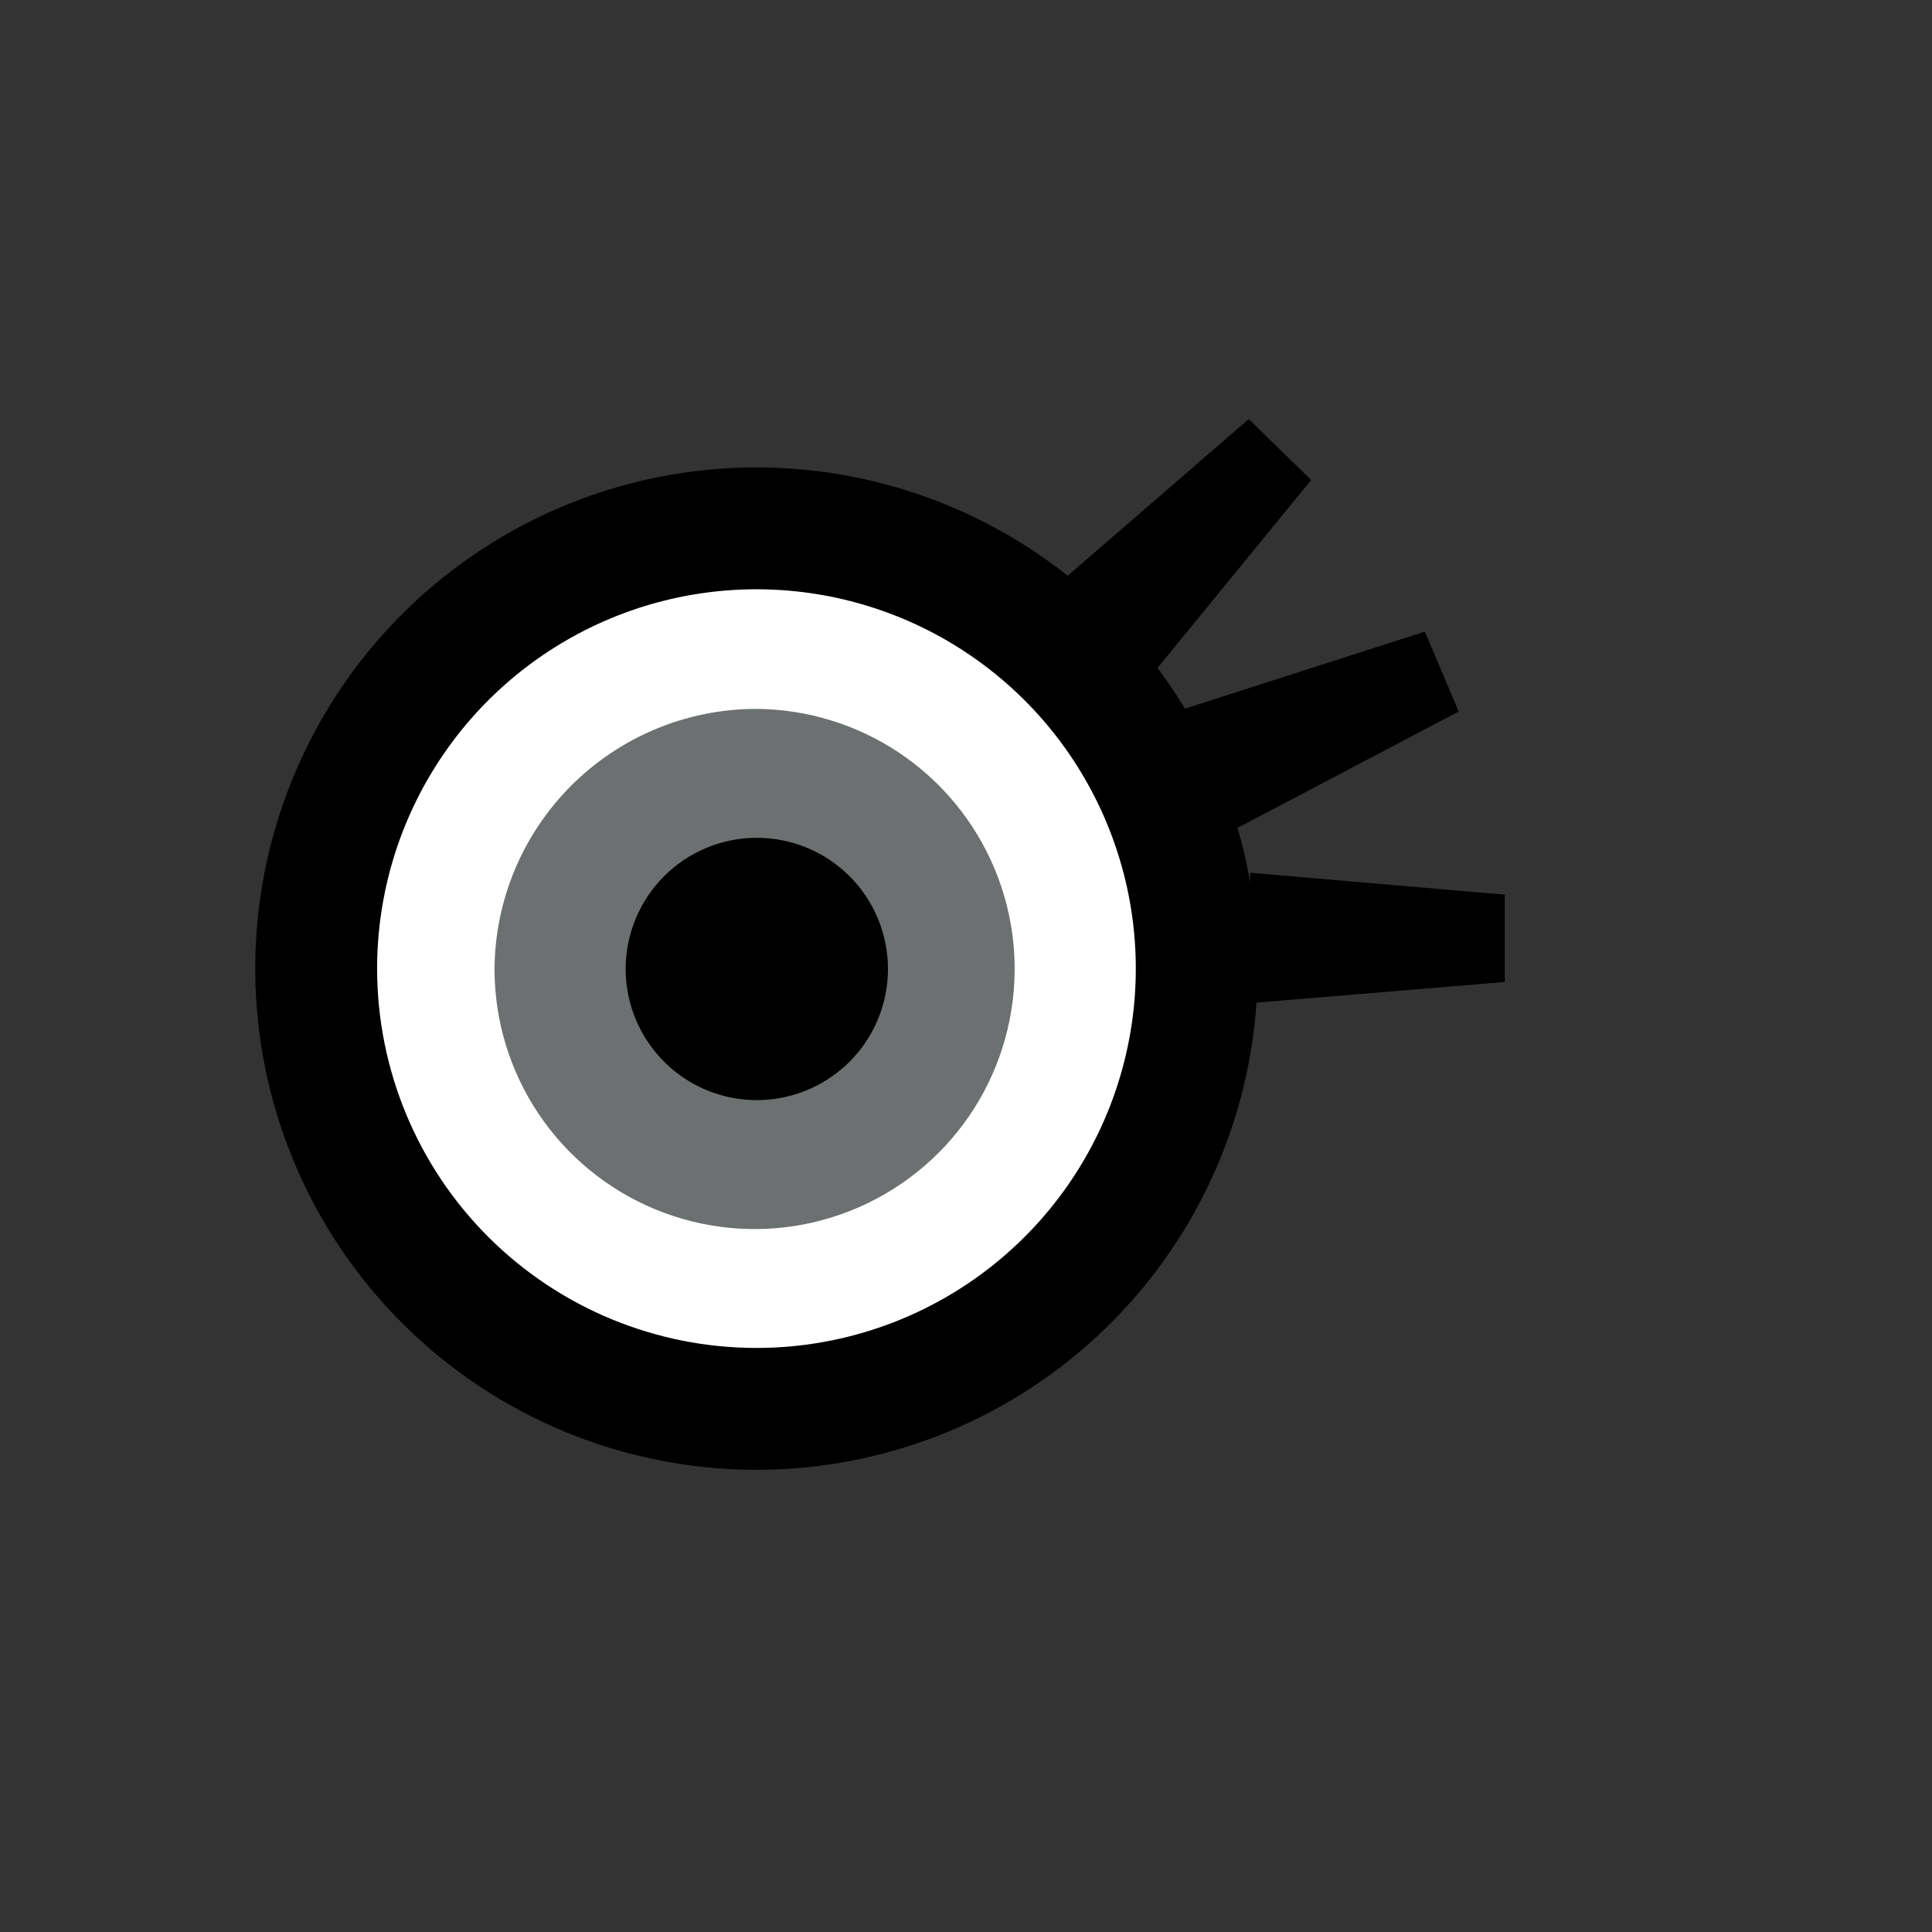 <svg width="52" height="52" viewBox="0 0 52 52" fill="none" xmlns="http://www.w3.org/2000/svg">
<rect x="0" y="0" width="52" height="52" fill="#333333" stroke="none"/>
<g id="eyes-47">
<path id="Vector" d="M8.45 26.08C8.452 23.725 9.152 21.423 10.462 19.466C11.772 17.509 13.633 15.984 15.809 15.084C17.986 14.184 20.38 13.95 22.69 14.41C24.999 14.871 27.12 16.006 28.785 17.672C30.45 19.338 31.583 21.46 32.042 23.77C32.501 26.08 32.264 28.475 31.363 30.65C30.461 32.826 28.934 34.685 26.976 35.994C25.017 37.302 22.715 38 20.36 38C18.795 38 17.246 37.692 15.8 37.093C14.354 36.493 13.041 35.615 11.935 34.508C10.829 33.401 9.952 32.087 9.354 30.641C8.756 29.195 8.449 27.645 8.45 26.08Z" fill="white"/>
<path id="Vector_2" d="M8.51 26.08C8.508 23.736 9.201 21.444 10.502 19.494C11.803 17.544 13.653 16.024 15.818 15.125C17.983 14.227 20.366 13.991 22.666 14.447C24.965 14.903 27.077 16.031 28.736 17.688C30.394 19.344 31.523 21.456 31.982 23.755C32.44 26.054 32.206 28.437 31.309 30.603C30.412 32.769 28.893 34.62 26.945 35.922C24.996 37.225 22.704 37.92 20.36 37.92C17.219 37.92 14.206 36.673 11.984 34.453C9.762 32.233 8.513 29.221 8.51 26.08Z" stroke="black" stroke-width="3.28"/>
<path id="Vector_3" d="M13.31 26.08C13.31 27.465 13.72 28.818 14.49 29.969C15.259 31.12 16.352 32.017 17.631 32.547C18.91 33.077 20.318 33.216 21.676 32.946C23.034 32.675 24.281 32.009 25.26 31.03C26.239 30.051 26.905 28.804 27.175 27.446C27.446 26.088 27.307 24.68 26.777 23.401C26.247 22.122 25.35 21.029 24.199 20.26C23.048 19.491 21.695 19.08 20.31 19.08C18.457 19.093 16.685 19.835 15.375 21.145C14.065 22.455 13.323 24.228 13.31 26.08Z" fill="#6C7070"/>
<path id="Vector_4" d="M16.84 26.08C16.84 26.778 17.047 27.461 17.436 28.042C17.824 28.623 18.376 29.075 19.021 29.342C19.667 29.609 20.377 29.678 21.062 29.541C21.747 29.404 22.376 29.067 22.87 28.572C23.363 28.078 23.698 27.448 23.833 26.762C23.968 26.077 23.897 25.367 23.628 24.722C23.36 24.077 22.906 23.526 22.324 23.14C21.742 22.753 21.059 22.548 20.36 22.55C19.425 22.552 18.53 22.925 17.87 23.587C17.211 24.249 16.84 25.145 16.84 26.08ZM40.5 26.43L33.65 27V23.49L40.5 24.08V26.43ZM39.26 19.15L33.18 22.35L31.81 19.1L38.35 17L39.26 19.15ZM35.29 12.92L30.94 18.24L28.41 15.78L33.61 11.28L35.29 12.92Z" fill="black"/>
</g>
</svg>
